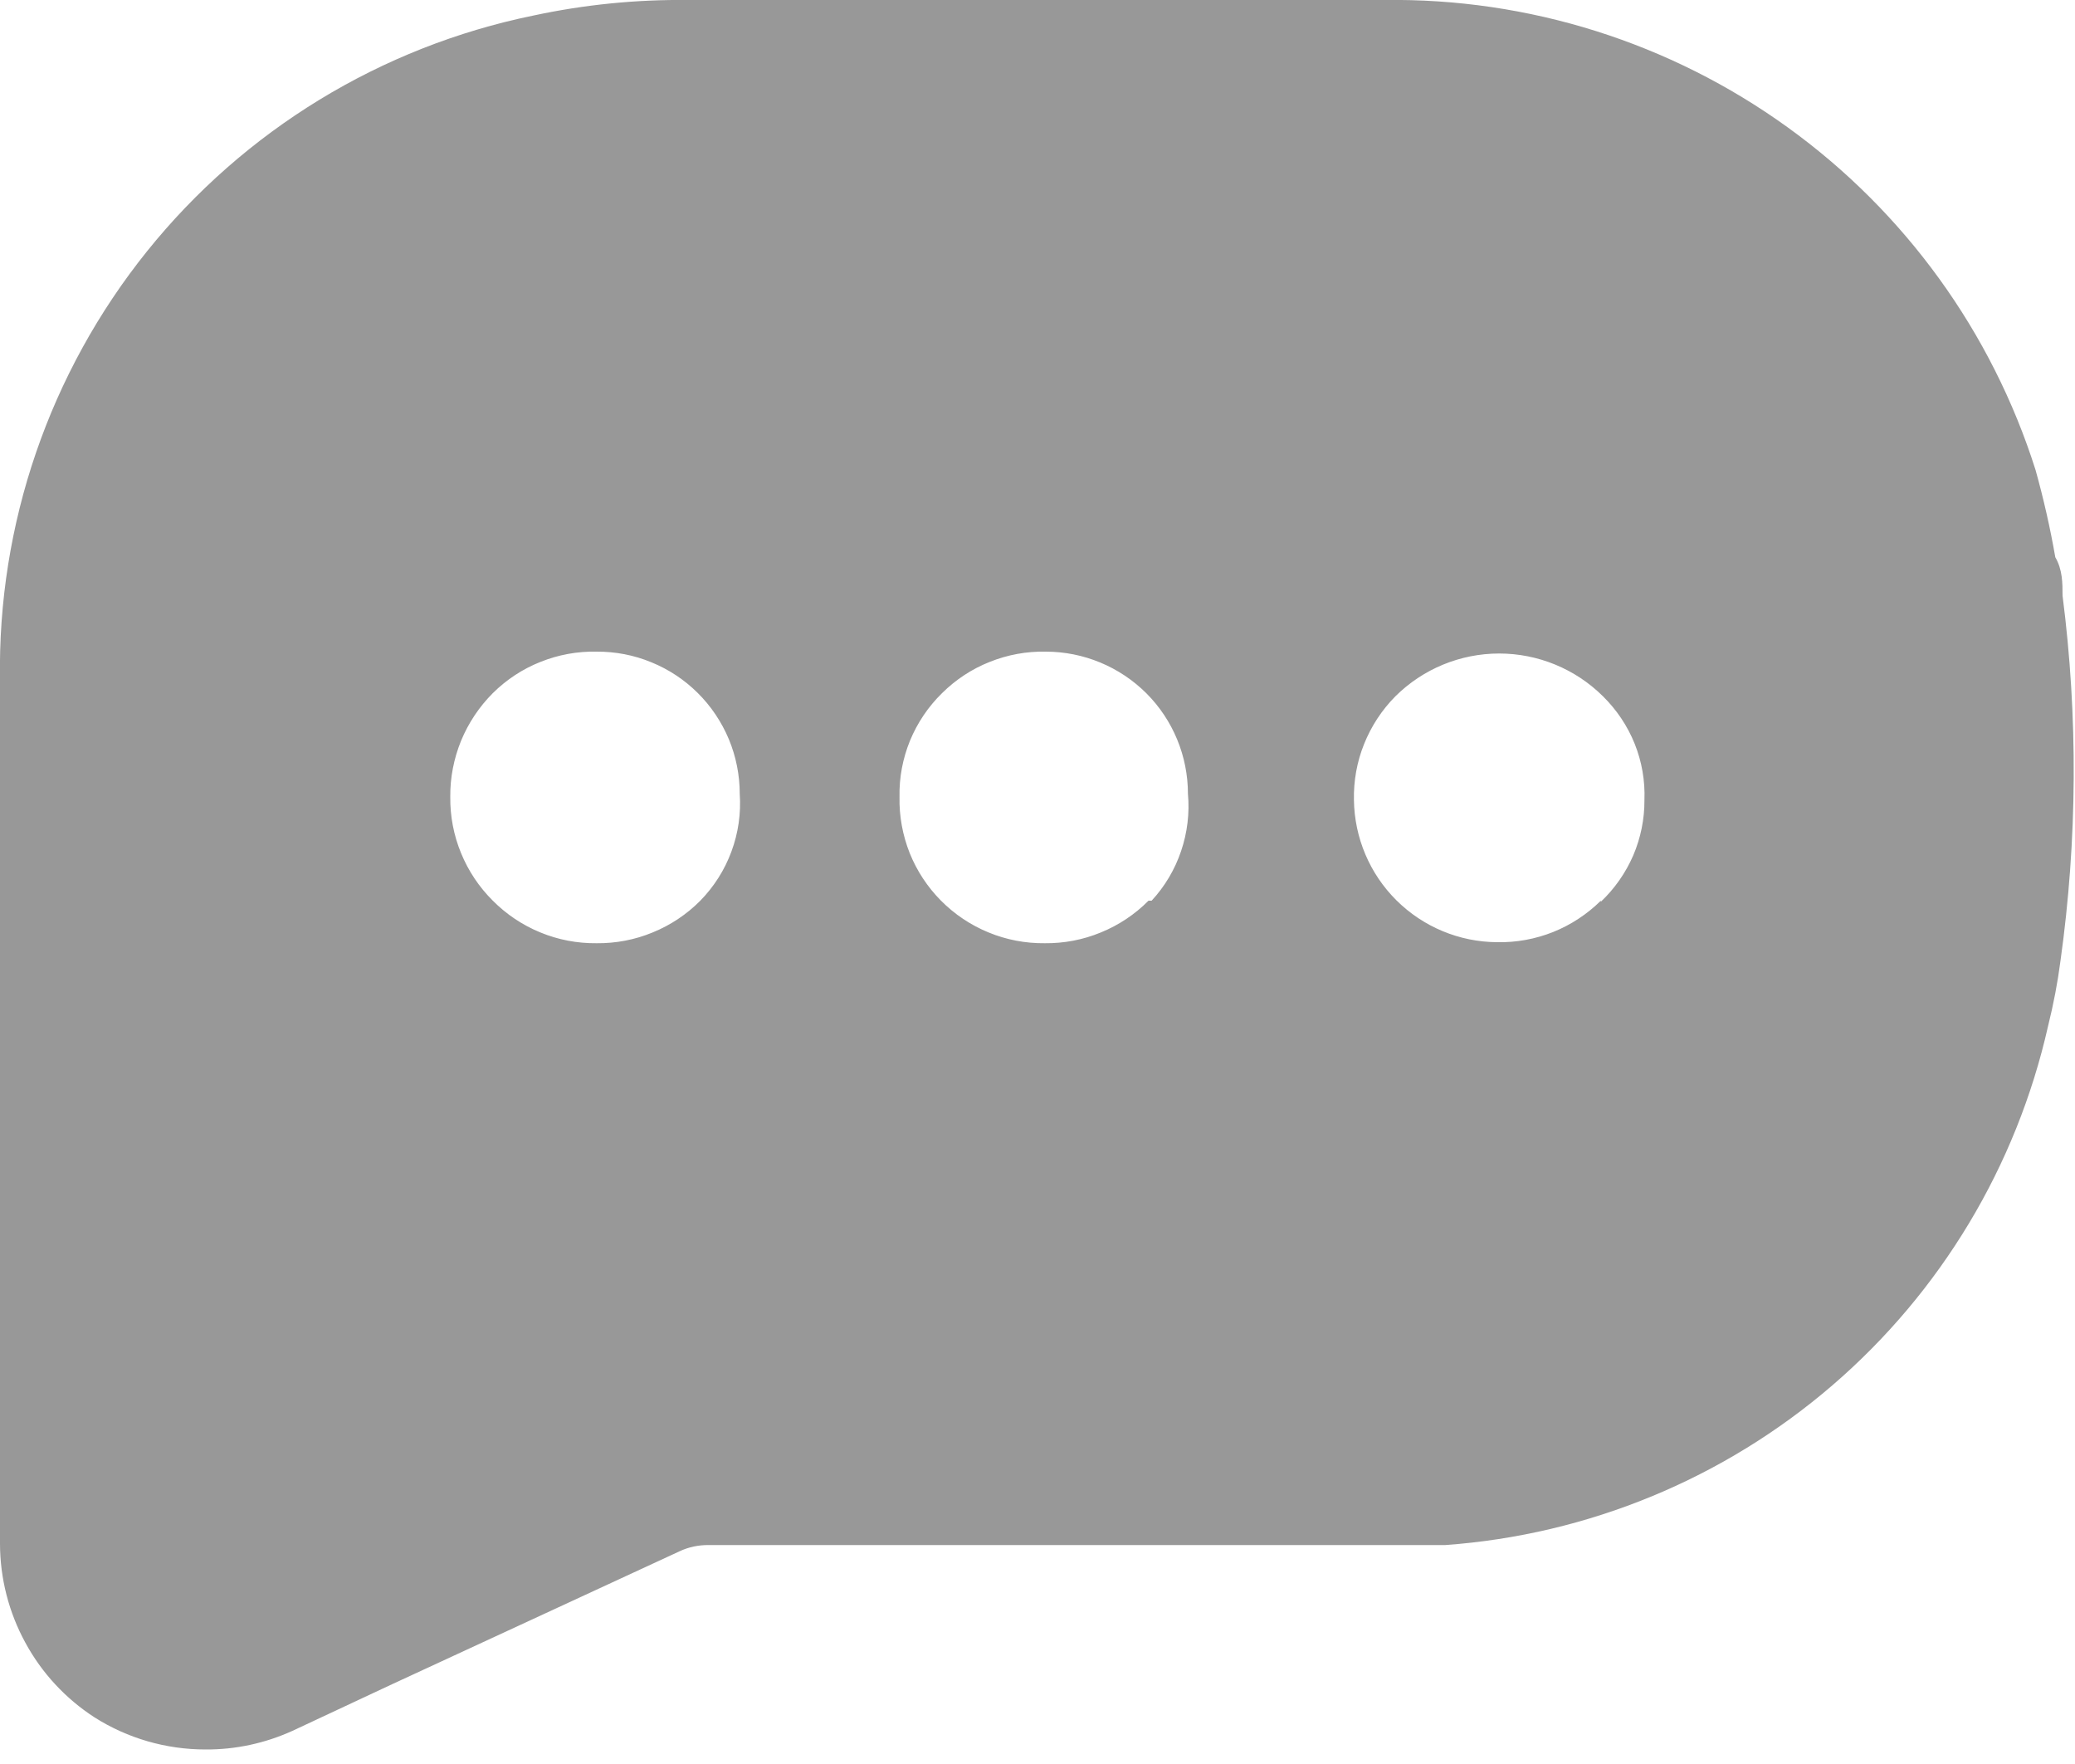<svg width="20" height="17" viewBox="0 0 20 17" fill="none" xmlns="http://www.w3.org/2000/svg">
<path d="M19.88 5.74C19.88 5.62 19.88 5.49 19.81 5.37C19.761 5.087 19.697 4.807 19.62 4.53C19.199 3.201 18.361 2.042 17.229 1.226C16.098 0.41 14.734 -0.02 13.34 0H11.03C9.57 0 8.11 0 6.64 0C6.136 -0.006 5.633 0.044 5.14 0.15C3.671 0.451 2.354 1.255 1.416 2.423C0.477 3.592 -0.024 5.052 -0 6.55C-0 8.76 -0 12.39 -0 14.88C0.001 15.212 0.085 15.539 0.244 15.83C0.402 16.122 0.631 16.369 0.91 16.55C1.23 16.753 1.601 16.86 1.98 16.86C2.27 16.862 2.556 16.8 2.82 16.68L3.76 16.24L6.55 14.95C6.637 14.909 6.733 14.889 6.83 14.89H13.2C13.44 14.89 13.69 14.89 13.93 14.89C15.307 14.791 16.615 14.251 17.661 13.351C18.708 12.45 19.436 11.237 19.74 9.89C19.793 9.677 19.833 9.467 19.86 9.26C20.023 8.093 20.03 6.909 19.88 5.74ZM6.75 8.68C6.619 8.812 6.463 8.916 6.291 8.986C6.12 9.057 5.935 9.092 5.75 9.09C5.564 9.092 5.38 9.057 5.208 8.986C5.037 8.916 4.881 8.812 4.75 8.68C4.618 8.549 4.514 8.393 4.444 8.222C4.373 8.05 4.338 7.866 4.34 7.68C4.338 7.495 4.374 7.311 4.444 7.139C4.515 6.967 4.619 6.811 4.75 6.68C4.881 6.55 5.037 6.447 5.209 6.379C5.381 6.31 5.565 6.276 5.75 6.28C5.931 6.279 6.11 6.313 6.277 6.382C6.445 6.45 6.597 6.551 6.725 6.678C6.853 6.805 6.955 6.957 7.025 7.124C7.094 7.29 7.13 7.469 7.13 7.65C7.143 7.839 7.116 8.028 7.05 8.206C6.985 8.383 6.882 8.545 6.75 8.68ZM11.07 8.68C10.939 8.812 10.783 8.916 10.611 8.986C10.44 9.057 10.255 9.092 10.07 9.09C9.884 9.092 9.7 9.057 9.528 8.986C9.357 8.916 9.201 8.812 9.07 8.68C8.94 8.549 8.837 8.393 8.768 8.221C8.7 8.049 8.666 7.865 8.67 7.68C8.666 7.494 8.701 7.31 8.771 7.138C8.842 6.966 8.947 6.81 9.08 6.68C9.211 6.55 9.367 6.447 9.539 6.379C9.711 6.31 9.895 6.276 10.08 6.28C10.443 6.28 10.792 6.425 11.049 6.681C11.306 6.938 11.45 7.287 11.45 7.65C11.467 7.837 11.444 8.025 11.384 8.202C11.324 8.38 11.227 8.543 11.1 8.68H11.07ZM15.43 8.68C15.298 8.81 15.142 8.913 14.97 8.982C14.799 9.05 14.615 9.084 14.43 9.08C14.066 9.078 13.718 8.933 13.46 8.677C13.202 8.421 13.055 8.074 13.05 7.71C13.046 7.525 13.079 7.341 13.148 7.17C13.217 6.998 13.319 6.842 13.45 6.71C13.716 6.446 14.075 6.298 14.45 6.298C14.824 6.298 15.184 6.446 15.45 6.71C15.582 6.84 15.687 6.996 15.756 7.168C15.825 7.34 15.857 7.525 15.85 7.71C15.851 7.894 15.814 8.075 15.742 8.244C15.669 8.412 15.563 8.564 15.43 8.69V8.68Z" fill="#989898"/>
</svg>
